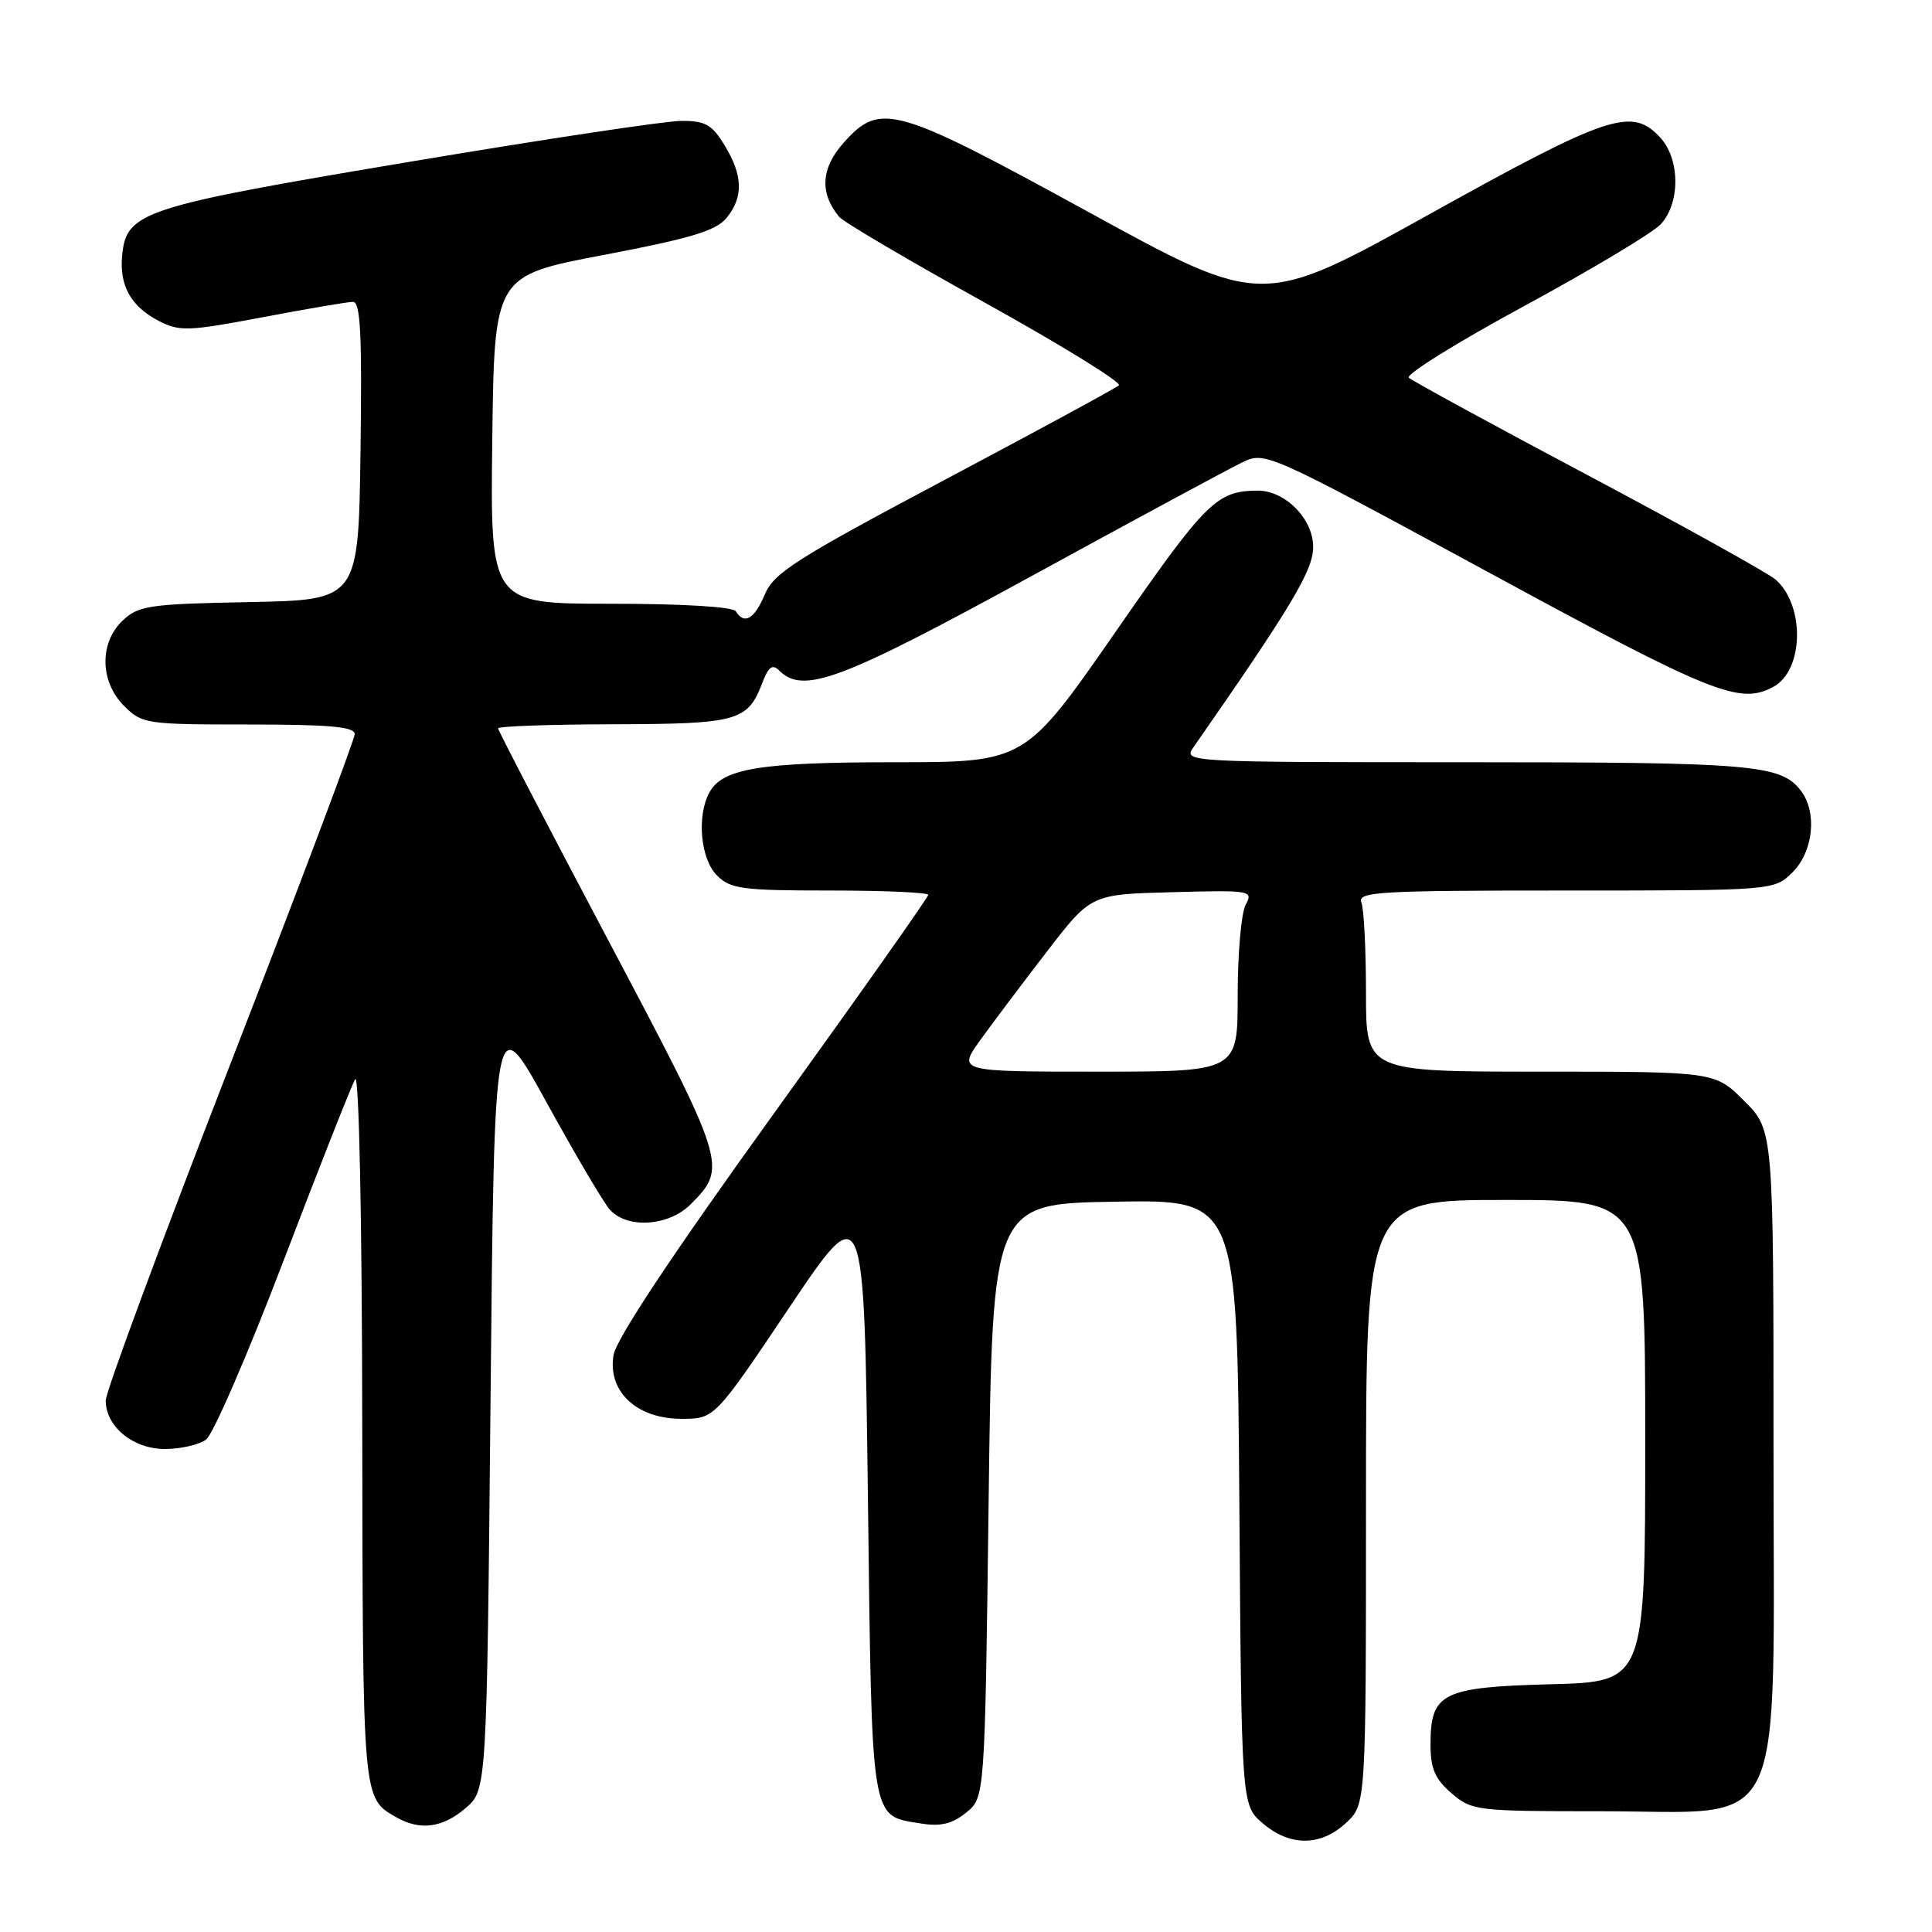 <?xml version="1.0" encoding="UTF-8" standalone="no"?>
<!DOCTYPE svg PUBLIC "-//W3C//DTD SVG 1.1//EN" "http://www.w3.org/Graphics/SVG/1.1/DTD/svg11.dtd" >
<svg xmlns="http://www.w3.org/2000/svg" xmlns:xlink="http://www.w3.org/1999/xlink" version="1.1" viewBox="0 0 256 256">
 <g >
 <path fill="currentColor"
d=" M 178.35 241.55 C 181.00 239.10 181.00 239.10 181.00 199.05 C 181.00 159.00 181.00 159.00 199.50 159.00 C 218.00 159.00 218.00 159.00 218.00 190.92 C 218.00 222.84 218.00 222.84 205.53 223.17 C 191.08 223.55 189.55 224.32 189.55 231.12 C 189.55 234.36 190.13 235.71 192.33 237.61 C 195.03 239.93 195.62 240.00 212.13 240.00 C 237.12 240.00 235.00 244.46 235.00 191.96 C 235.00 149.76 235.00 149.76 231.12 145.88 C 227.24 142.00 227.24 142.00 204.12 142.00 C 181.00 142.00 181.00 142.00 181.00 131.58 C 181.00 125.85 180.73 120.45 180.39 119.58 C 179.85 118.16 182.63 118.00 207.44 118.00 C 235.09 118.00 235.09 118.00 237.55 115.55 C 240.28 112.81 240.81 107.65 238.64 104.79 C 235.99 101.31 232.35 101.00 194.31 101.00 C 157.15 101.00 156.77 100.98 158.13 99.03 C 171.19 80.27 174.00 75.57 174.00 72.48 C 174.00 68.74 170.29 64.99 166.62 65.01 C 161.21 65.05 159.82 66.43 147.89 83.62 C 135.83 101.00 135.83 101.00 118.56 101.00 C 100.67 101.00 95.70 101.82 93.98 105.04 C 92.30 108.17 92.83 113.83 95.00 116.00 C 96.79 117.79 98.33 118.00 110.00 118.00 C 117.15 118.00 123.00 118.26 123.00 118.57 C 123.00 118.89 113.74 132.01 102.41 147.73 C 88.90 166.49 81.64 177.44 81.29 179.58 C 80.51 184.40 84.37 188.00 90.30 188.00 C 94.69 188.00 94.69 188.00 104.59 173.25 C 114.50 158.50 114.50 158.50 115.00 198.22 C 115.55 242.14 115.29 240.52 122.09 241.63 C 124.65 242.04 126.19 241.67 128.02 240.18 C 130.50 238.18 130.50 238.18 131.00 198.84 C 131.50 159.50 131.50 159.50 147.72 159.23 C 163.93 158.95 163.93 158.95 164.22 199.06 C 164.50 239.17 164.50 239.17 167.31 241.59 C 170.91 244.68 174.99 244.67 178.35 241.55 Z  M 61.69 239.59 C 64.50 237.17 64.50 237.17 65.00 185.34 C 65.50 133.50 65.50 133.50 72.38 146.00 C 76.16 152.88 79.94 159.29 80.78 160.25 C 83.05 162.85 88.58 162.51 91.50 159.59 C 96.42 154.67 96.29 154.24 80.59 124.58 C 72.57 109.42 66.00 96.79 66.00 96.51 C 66.00 96.23 72.86 95.99 81.25 95.97 C 97.74 95.93 99.07 95.56 101.00 90.51 C 101.82 88.35 102.35 87.95 103.24 88.84 C 106.43 92.03 111.32 90.20 136.60 76.38 C 150.29 68.89 162.89 62.09 164.58 61.28 C 167.65 59.80 167.77 59.85 197.34 75.89 C 226.96 91.98 230.51 93.40 234.96 91.02 C 239.02 88.85 239.20 80.24 235.27 76.79 C 234.29 75.94 223.15 69.75 210.50 63.03 C 197.85 56.32 187.13 50.47 186.68 50.05 C 186.23 49.62 193.12 45.34 201.98 40.54 C 210.84 35.74 218.97 30.87 220.05 29.72 C 222.67 26.90 222.63 21.05 219.96 18.19 C 216.22 14.17 213.15 15.19 189.47 28.35 C 167.24 40.71 167.24 40.71 144.37 28.17 C 118.53 14.01 116.65 13.47 111.79 18.91 C 108.78 22.28 108.58 25.58 111.19 28.73 C 111.75 29.41 120.50 34.56 130.62 40.17 C 140.74 45.79 148.68 50.69 148.26 51.06 C 147.84 51.44 137.42 57.09 125.11 63.62 C 105.53 74.01 102.54 75.91 101.35 78.75 C 99.96 82.04 98.63 82.82 97.50 81.00 C 97.13 80.40 90.48 80.00 80.92 80.00 C 64.96 80.00 64.96 80.00 65.23 58.26 C 65.50 36.53 65.50 36.53 80.00 33.78 C 91.47 31.60 94.87 30.58 96.25 28.90 C 98.53 26.14 98.46 23.26 96.01 19.25 C 94.34 16.50 93.45 16.00 90.26 16.02 C 88.19 16.02 71.89 18.48 54.04 21.48 C 18.86 27.38 16.76 28.06 16.19 33.80 C 15.79 37.83 17.33 40.60 21.05 42.53 C 23.79 43.94 24.95 43.90 34.77 42.04 C 40.67 40.92 46.07 40.00 46.77 40.00 C 47.77 40.00 47.98 44.30 47.77 59.75 C 47.50 79.50 47.50 79.50 33.03 79.78 C 19.83 80.03 18.37 80.24 16.28 82.20 C 13.14 85.15 13.22 90.31 16.45 93.55 C 18.83 95.92 19.38 96.00 32.95 96.00 C 43.65 96.00 47.00 96.30 47.00 97.27 C 47.00 97.97 39.58 117.66 30.51 141.02 C 21.44 164.38 14.01 184.43 14.01 185.56 C 14.00 189.02 17.62 192.00 21.85 192.00 C 23.92 192.00 26.38 191.44 27.31 190.75 C 28.24 190.06 32.87 179.38 37.59 167.00 C 42.32 154.62 46.58 143.82 47.06 143.00 C 47.57 142.13 47.97 161.34 48.00 189.00 C 48.07 238.77 48.02 238.22 52.50 240.79 C 55.65 242.60 58.65 242.20 61.69 239.59 Z  M 129.94 137.75 C 131.63 135.41 135.61 130.12 138.79 126.00 C 144.57 118.50 144.57 118.50 155.34 118.22 C 165.78 117.94 166.08 117.99 165.05 119.90 C 164.47 120.98 164.00 126.40 164.00 131.93 C 164.00 142.00 164.00 142.00 145.44 142.00 C 126.88 142.00 126.88 142.00 129.94 137.75 Z "/>
</g>
</svg>
